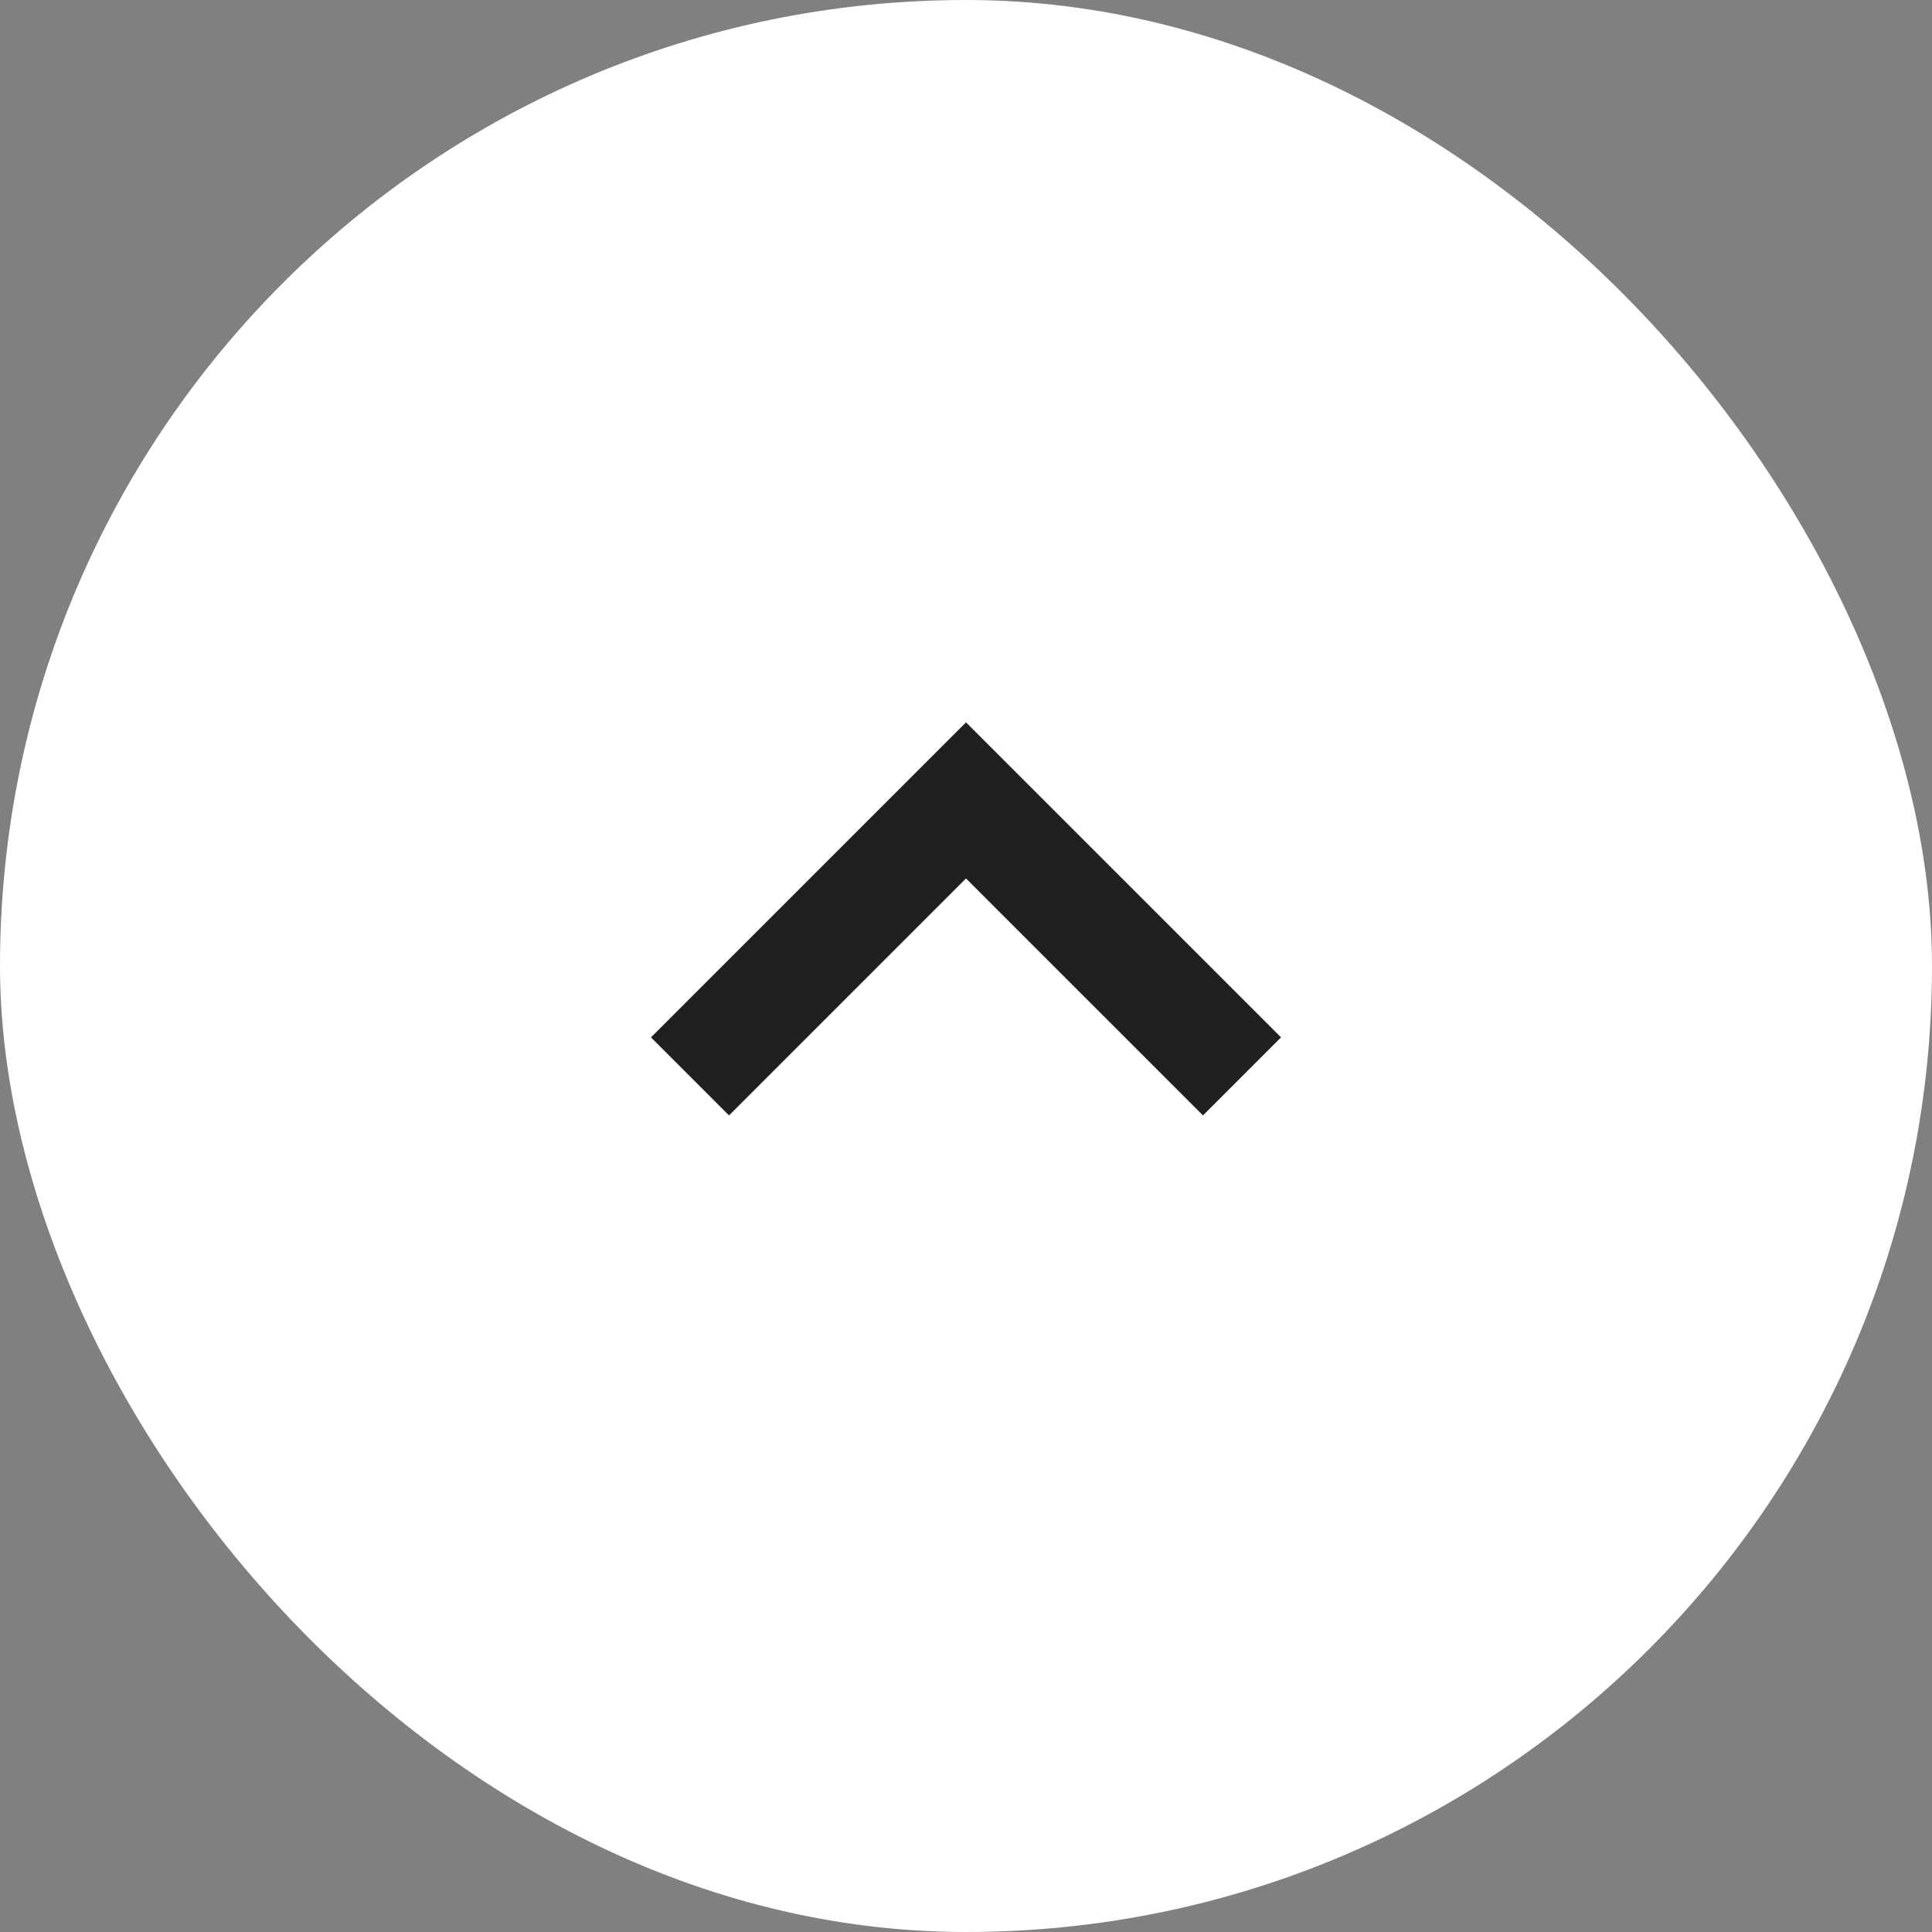 <svg width="35" height="35" viewBox="0 0 35 35" fill="none" xmlns="http://www.w3.org/2000/svg">
<rect x="0" y="0" width="35" height="35" fill="#808080" stroke="none"/>
<rect width="35" height="35" rx="17.5" fill="white"/>
<path d="M11.793 18.793L13.207 20.207L17.5 15.914L21.793 20.207L23.207 18.793L17.5 13.086L11.793 18.793Z" fill="#202020"/>
</svg>
